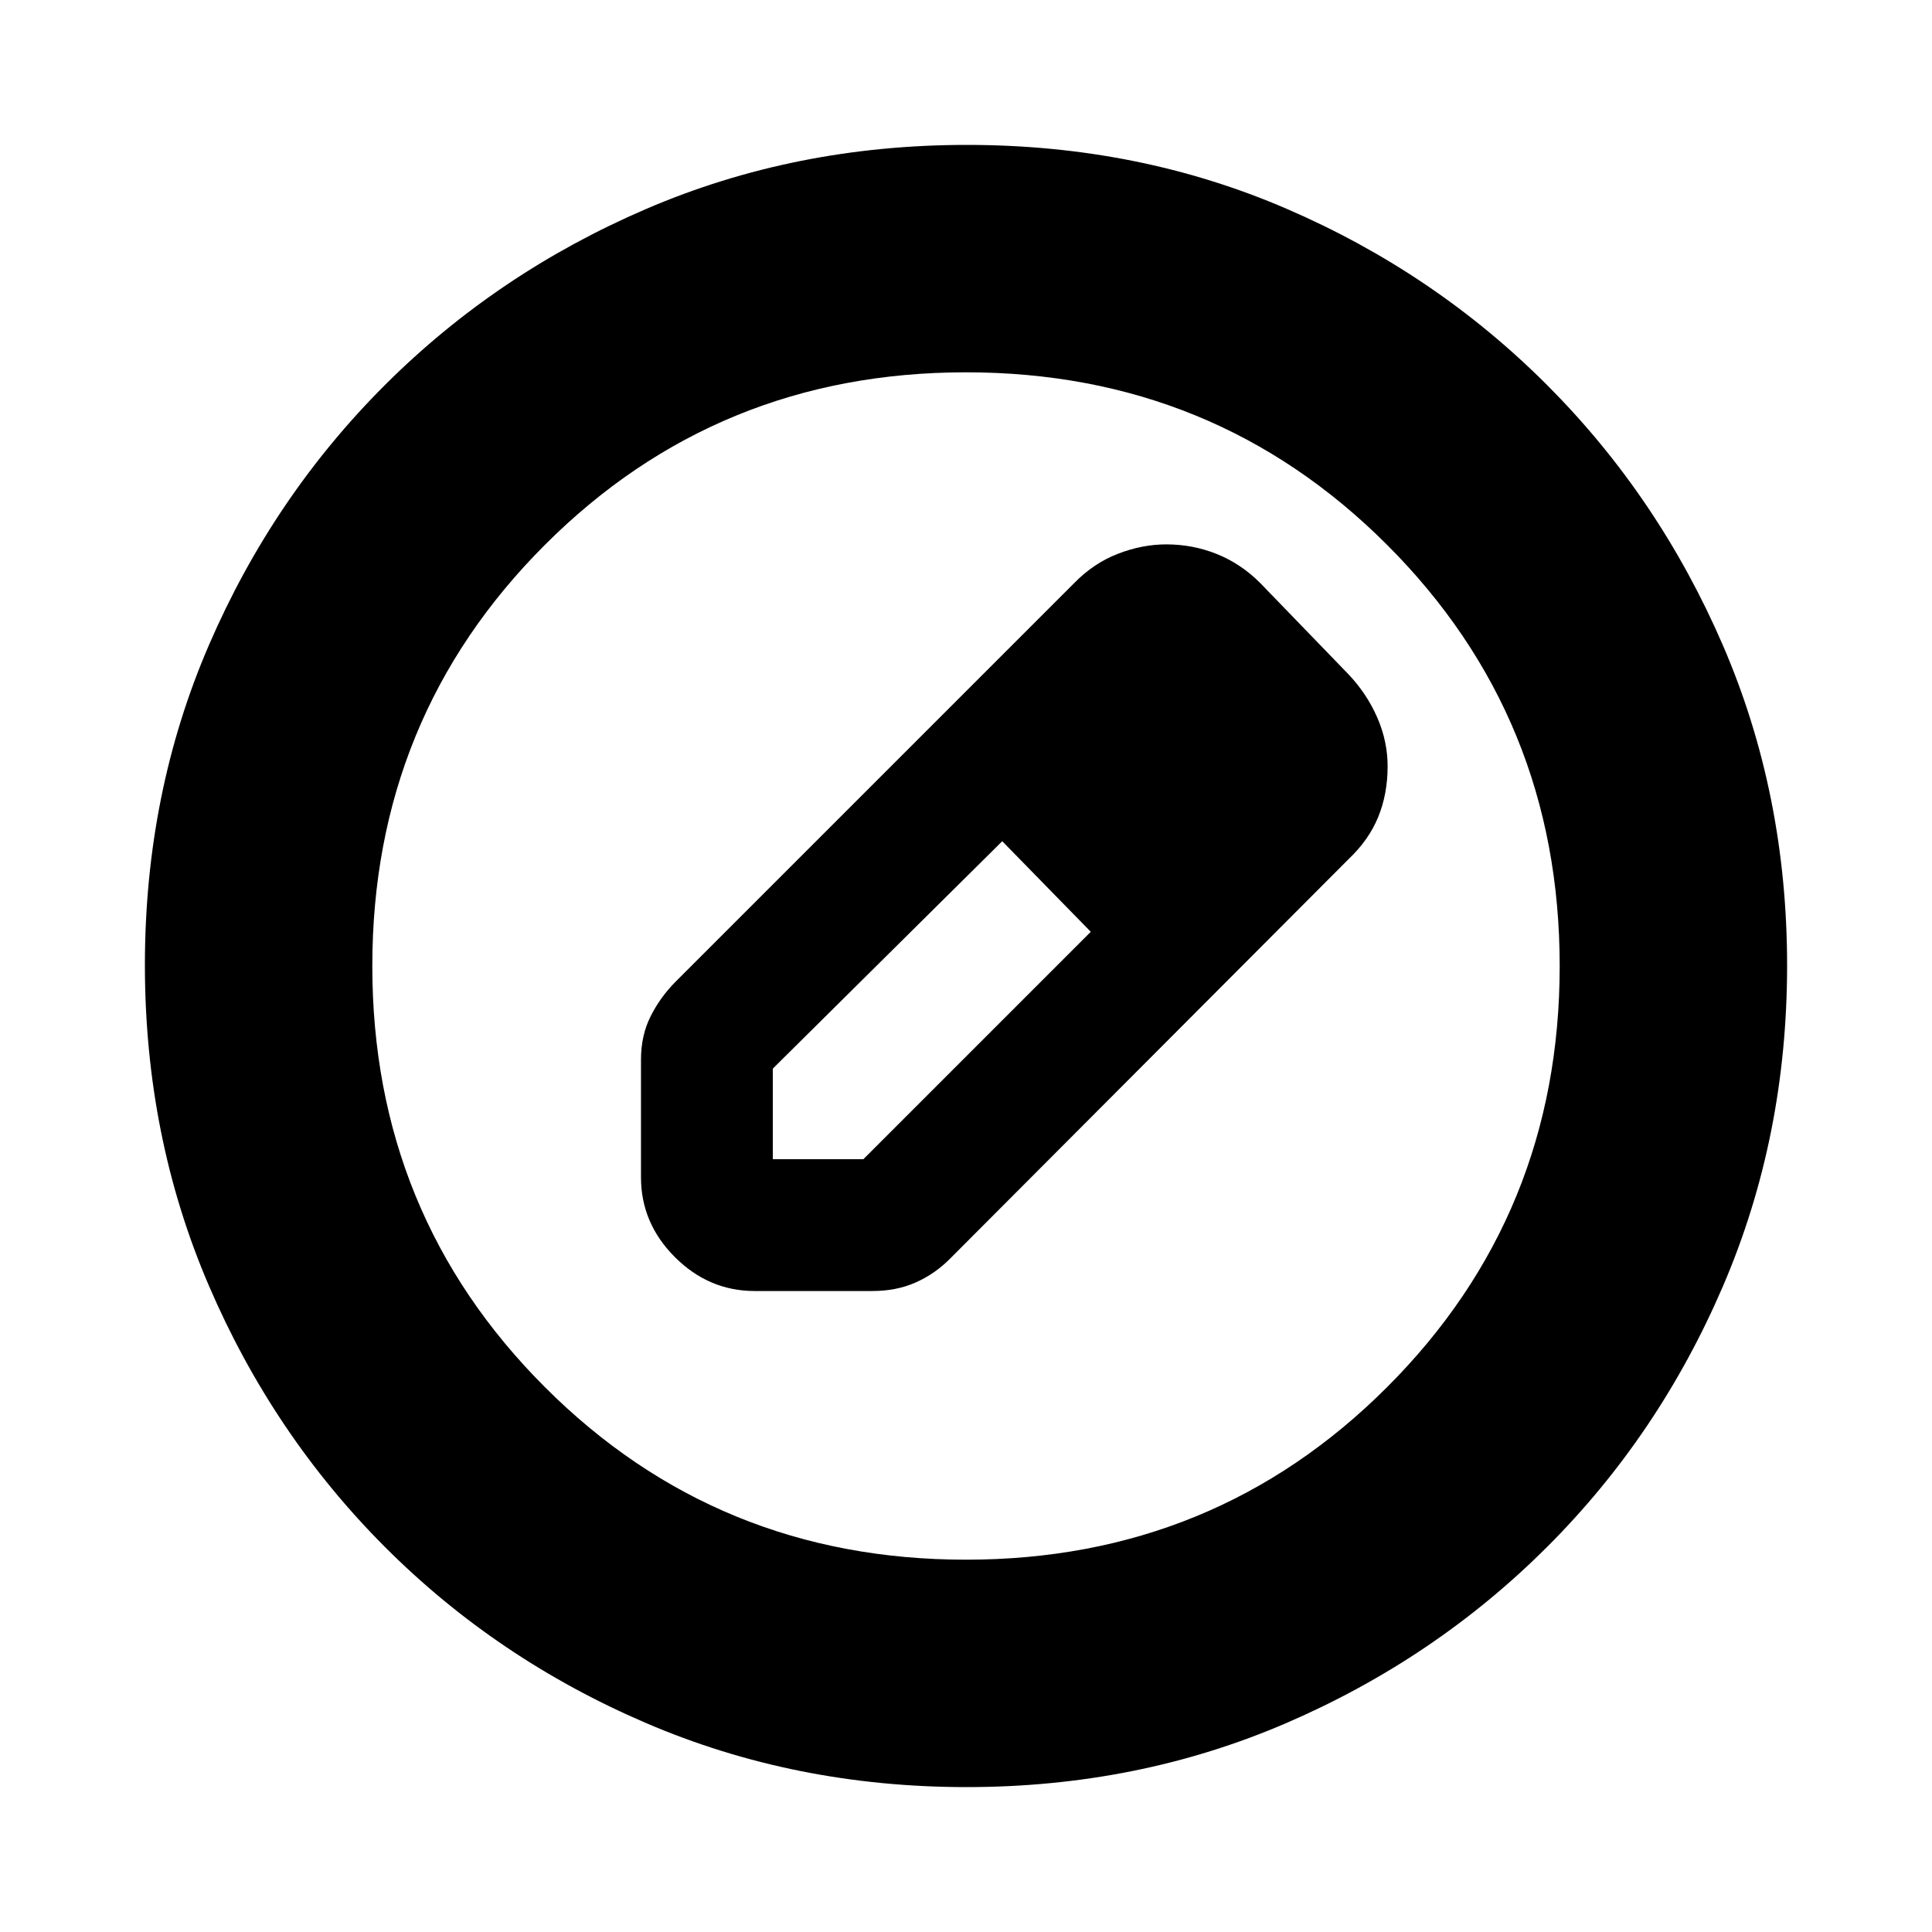 <svg xmlns="http://www.w3.org/2000/svg" height="20" viewBox="0 -960 960 960" width="20"><path d="M480.28-72q-85.19 0-159.33-31.85-74.15-31.84-129.72-87.51-55.56-55.67-87.4-129.7Q72-395.09 72-480.46q0-85.45 31.85-159.09 31.84-73.65 87.51-129.22 55.67-55.56 129.7-87.4Q395.09-888 480.46-888q85.45 0 159.09 31.85 73.65 31.84 129.22 87.51 55.56 55.67 87.4 129.46Q888-565.38 888-480.28q0 85.19-31.85 159.33-31.84 74.15-87.51 129.72-55.67 55.56-129.46 87.4Q565.38-72 480.28-72ZM480-185q123.5 0 209.25-85.75T775-480q0-123.5-85.75-209.25T480-775q-123.5 0-209.25 85.75T185-480q0 123.5 85.75 209.25T480-185ZM318.5-375v-58.43q0-12.02 4.75-21.5T335.5-472l198-198q9.76-10.09 21.89-14.79 12.12-4.71 24.14-4.71 13.11 0 25 4.75Q616.43-680 626-670.5l44 45.5q9.18 9.68 14.34 21.51 5.16 11.82 5.16 24.25 0 13.76-4.68 25.2Q680.15-542.6 670-533L472-334.5q-7.44 7.5-17 11.75-9.55 4.25-21.57 4.25H375q-22.8 0-39.65-16.85Q318.5-352.2 318.5-375ZM624-579l-45-45 45 45ZM384-384h45l113-113-22-23-22-22-114 113v45Zm136-136-22-22 44 45-22-23Z"/></svg>